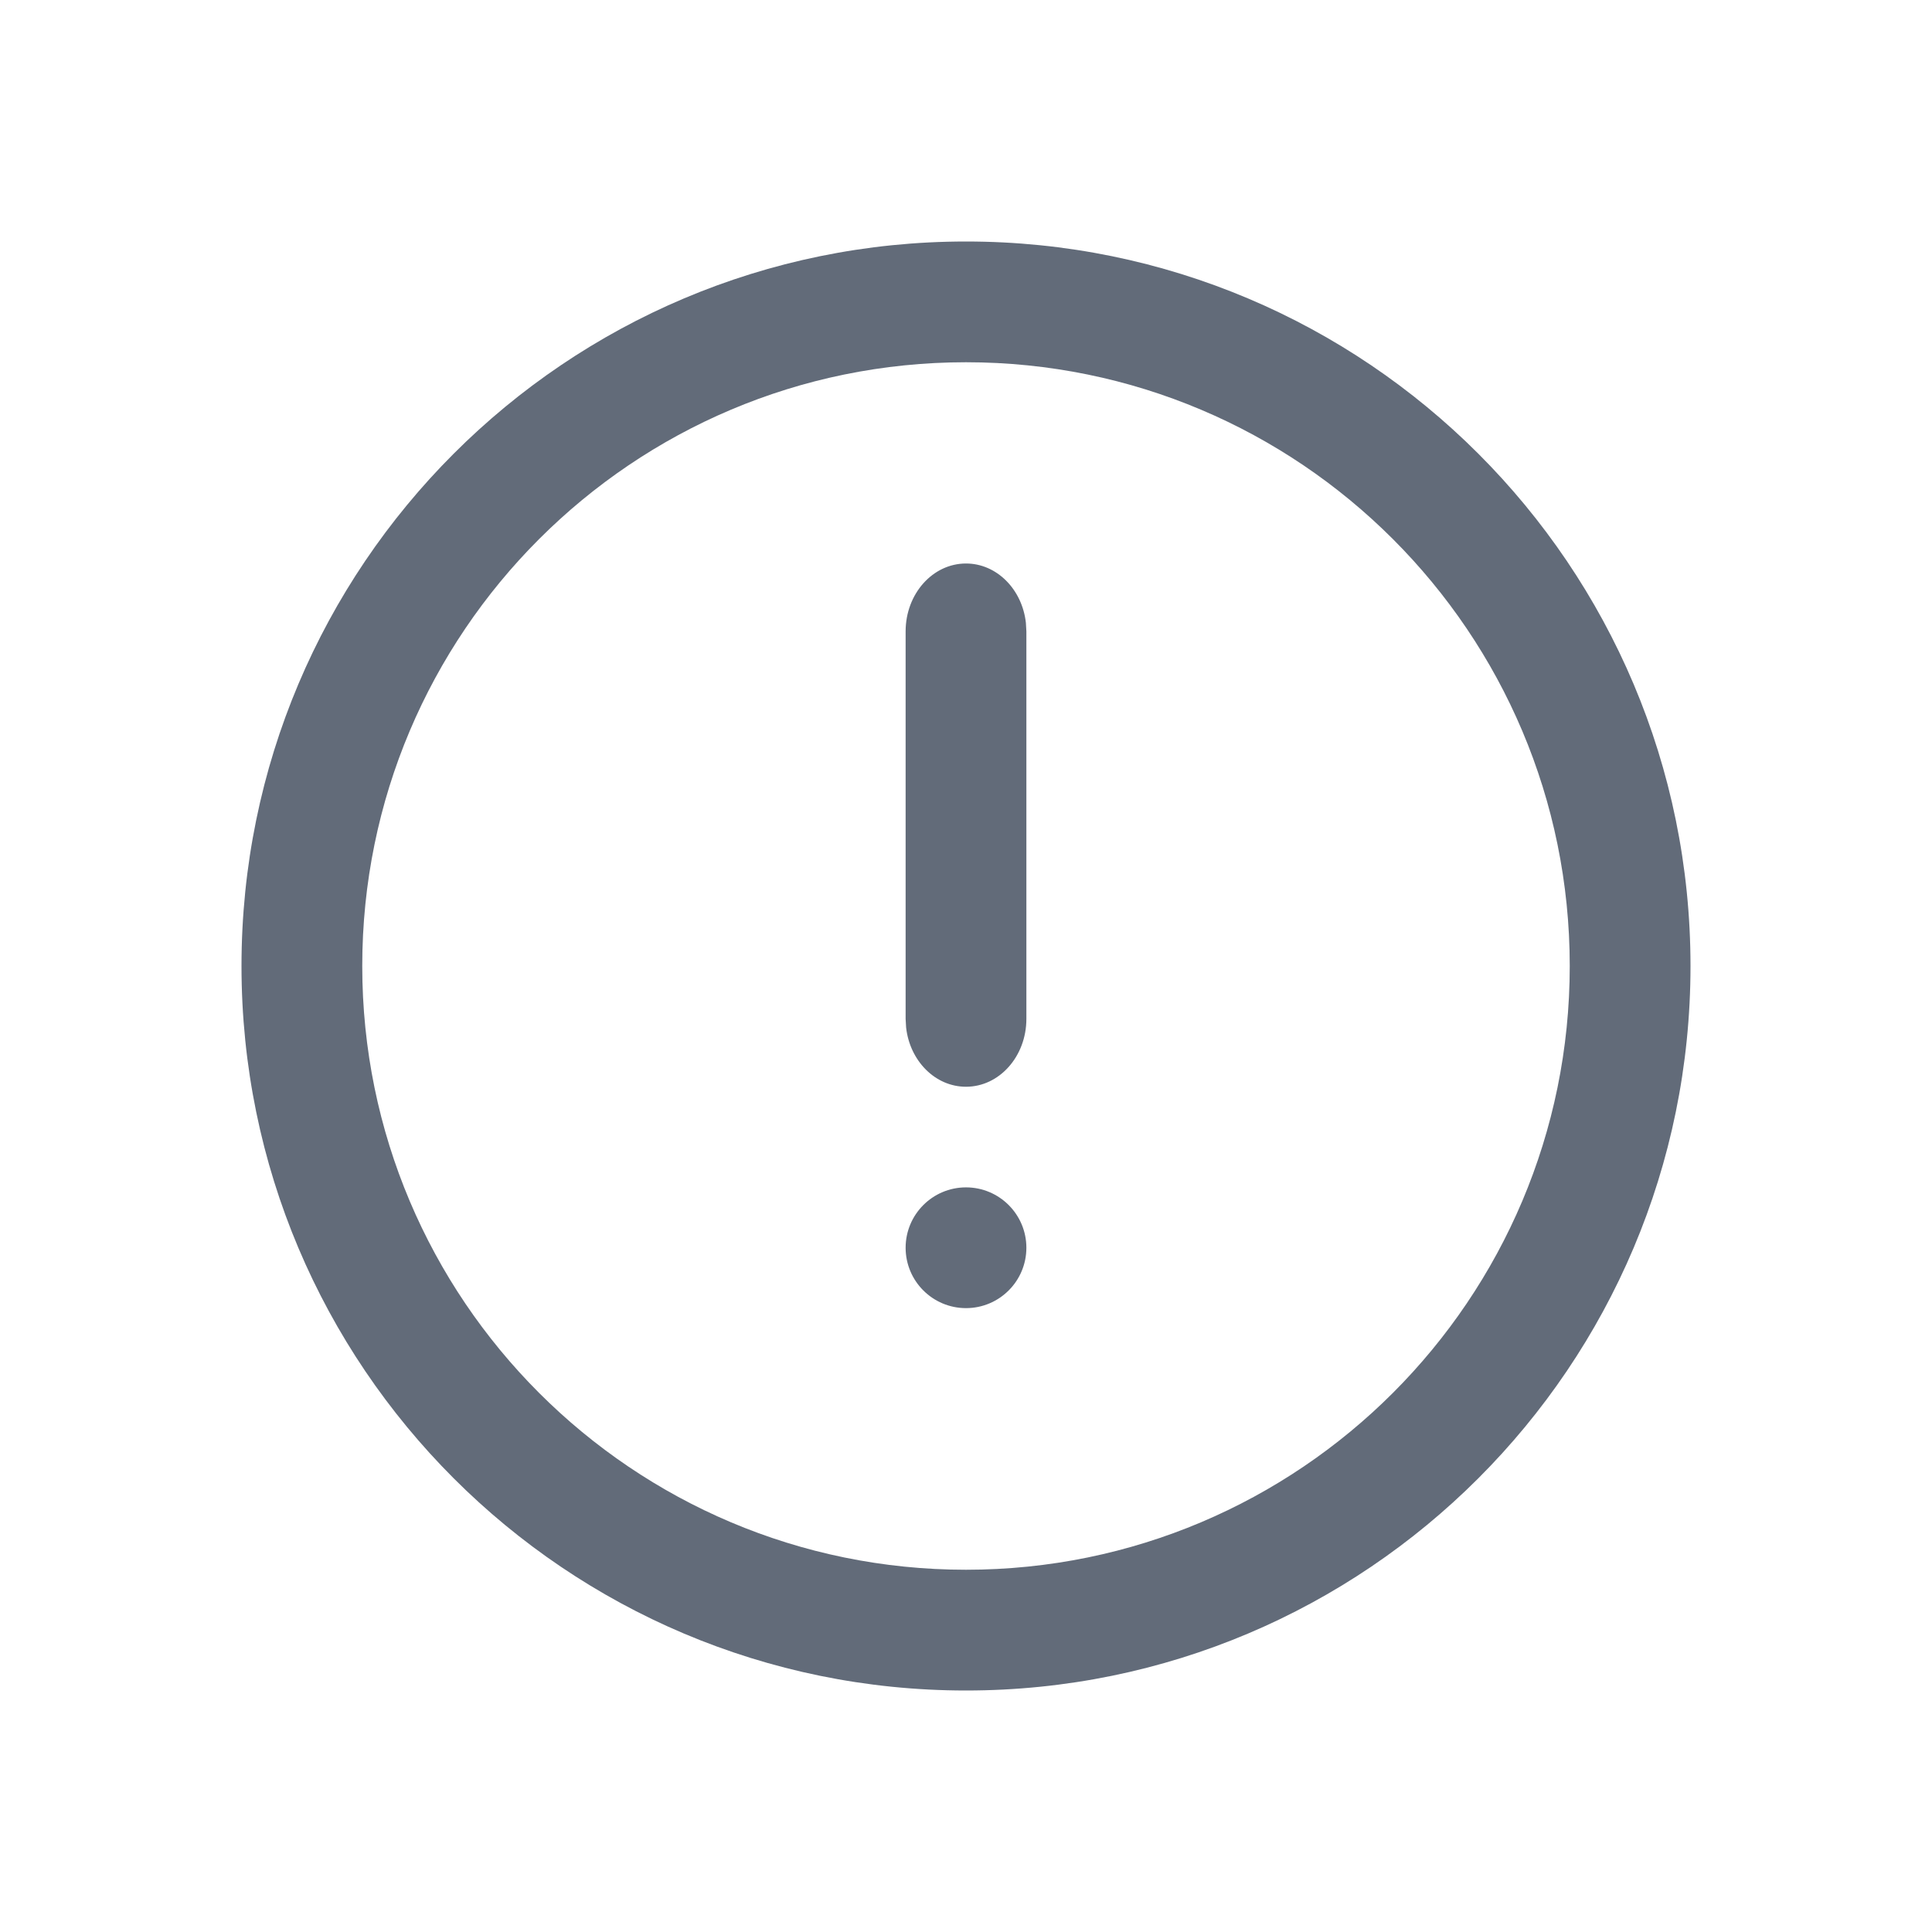 <svg xmlns="http://www.w3.org/2000/svg" version="1.1" viewBox="0 0 24 24" xmlns:xlink="http://www.w3.org/1999/xlink">
  <title>iconTitle</title>
  <desc>iconDesc</desc>
  <style></style>
  <path fill="#626B79" fill-rule="evenodd" d="M12,3 C16.971,3 21,7.029 21,12 C21,16.971 16.971,21 12,21 C7.029,21 3,16.971 3,12 C3,7.029 7.029,3 12,3 Z M12,4.5 C7.858,4.5 4.5,7.858 4.5,12 C4.5,16.142 7.858,19.5 12,19.5 C16.142,19.5 19.5,16.142 19.5,12 C19.5,7.858 16.142,4.5 12,4.5 Z M12,14.75 C12.414,14.75 12.75,15.086 12.75,15.5 C12.75,15.914 12.414,16.25 12,16.25 C11.586,16.25 11.25,15.914 11.25,15.5 C11.25,15.086 11.586,14.75 12,14.75 Z M12,7 C12.382,7 12.698,7.321 12.744,7.737 L12.75,7.843 L12.75,12.657 C12.75,13.123 12.414,13.5 12,13.5 C11.618,13.5 11.302,13.179 11.256,12.763 L11.25,12.657 L11.25,7.843 C11.25,7.377 11.586,7 12,7 Z"/>
</svg>
